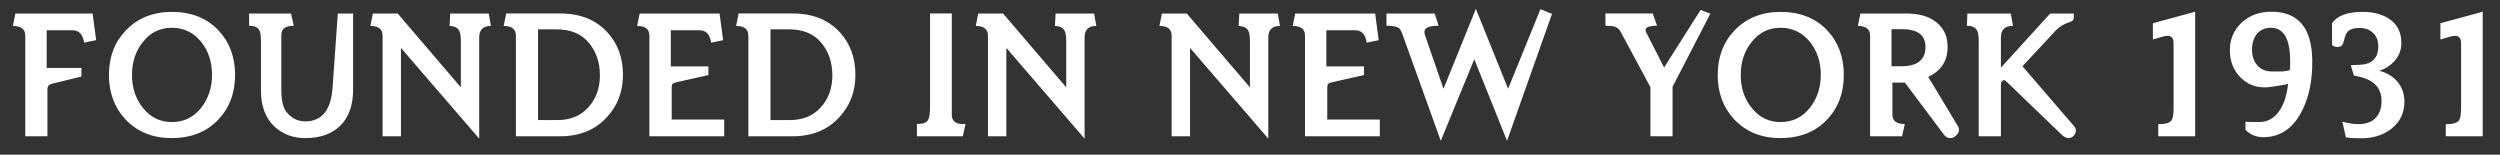 <svg width="97" height="6" viewBox="0 0 97 6" fill="none" xmlns="http://www.w3.org/2000/svg">
<rect x="0" y="0" width="97" height="6" fill="#333333" stroke="none"/>
<path fill-rule="evenodd" clip-rule="evenodd" d="M57.202 2.299L55.902 5.463L54.401 1.292C54.386 1.256 54.371 1.224 54.357 1.196L54.357 1.196L54.357 1.196L54.34 1.159C54.315 1.122 54.288 1.095 54.256 1.075C54.163 1.025 54.009 0.999 53.795 0.999V0.525H55.666L55.818 0.999C55.452 0.999 55.267 1.077 55.267 1.236C55.267 1.27 55.274 1.311 55.289 1.361L56.008 3.445L57.264 0.343L58.514 3.445L59.769 0.357L60.218 0.538L58.473 5.463L57.202 2.299ZM8.485 4.625C8.909 4.174 9.121 3.599 9.121 2.907C9.121 2.213 8.906 1.636 8.478 1.18C8.027 0.702 7.424 0.462 6.67 0.462C5.93 0.462 5.332 0.705 4.876 1.188C4.443 1.638 4.227 2.213 4.227 2.907C4.227 3.594 4.439 4.169 4.862 4.625C5.318 5.113 5.916 5.357 6.656 5.357C7.424 5.357 8.034 5.113 8.485 4.625ZM2.817 1.175C3.068 1.175 3.217 1.335 3.264 1.656L3.731 1.557L3.592 0.524H0.597L0.499 1.007C0.821 1.007 0.981 1.133 0.981 1.384V5.288H1.84V3.458C1.84 3.345 1.9 3.276 2.021 3.249L3.159 2.969V2.635H1.812V1.175H2.817ZM8.227 2.907C8.227 2.404 8.087 1.977 7.808 1.628C7.51 1.26 7.131 1.077 6.67 1.077C6.209 1.077 5.832 1.261 5.539 1.635C5.26 1.989 5.121 2.413 5.121 2.907C5.121 3.404 5.26 3.828 5.539 4.178C5.832 4.551 6.209 4.736 6.67 4.736C7.136 4.736 7.515 4.551 7.808 4.178C8.087 3.819 8.227 3.395 8.227 2.907ZM13.219 4.862C13.54 4.532 13.7 4.071 13.7 3.479V0.525H13.107L12.904 3.402C12.843 4.273 12.488 4.709 11.839 4.709C11.545 4.709 11.3 4.583 11.104 4.332C10.978 4.167 10.915 3.873 10.915 3.444V1.363C10.915 1.121 11.075 0.999 11.397 0.999L11.292 0.525H9.665V0.999C9.875 0.999 10.01 1.062 10.07 1.188C10.108 1.257 10.126 1.414 10.126 1.656V3.528C10.126 4.127 10.305 4.594 10.664 4.923C10.98 5.212 11.376 5.358 11.85 5.358C12.432 5.358 12.888 5.192 13.219 4.862ZM19.047 1.006C18.744 1.006 18.593 1.154 18.593 1.453V5.379L15.557 1.859V5.287H14.844V1.384C14.844 1.132 14.686 1.006 14.37 1.006L14.467 0.525H15.431L17.881 3.389V1.594C17.881 1.399 17.858 1.26 17.811 1.181C17.751 1.072 17.628 1.016 17.442 1.006L17.469 0.525H18.963L19.047 1.006ZM23.528 4.567C23.956 4.116 24.171 3.561 24.171 2.899C24.171 2.252 23.975 1.71 23.584 1.273C23.137 0.773 22.521 0.523 21.734 0.523H19.64L19.542 1.006C19.859 1.006 20.017 1.132 20.017 1.384V5.288H21.727C22.476 5.288 23.077 5.049 23.528 4.567ZM23.277 2.921C23.277 2.422 23.132 2.001 22.844 1.655C22.555 1.312 22.141 1.139 21.602 1.139H20.876V4.659H21.63C22.128 4.659 22.525 4.496 22.823 4.17C23.126 3.84 23.277 3.423 23.277 2.921ZM24.721 1.006C25.038 1.006 25.196 1.132 25.196 1.384V5.287H28.1V4.638H26.062V3.401C26.062 3.325 26.073 3.278 26.097 3.254C26.125 3.227 26.174 3.206 26.243 3.192L27.486 2.913V2.577H26.027V1.174H27.144C27.395 1.174 27.544 1.334 27.591 1.655L28.058 1.559L27.919 0.525H24.819L24.721 1.006ZM33.19 2.899C33.19 3.561 32.975 4.116 32.547 4.567C32.096 5.049 31.495 5.288 30.746 5.288H29.036V1.384C29.036 1.132 28.878 1.006 28.561 1.006L28.659 0.523H30.753C31.54 0.523 32.156 0.773 32.603 1.273C32.994 1.71 33.19 2.252 33.19 2.899ZM31.863 1.655C32.151 2.001 32.296 2.422 32.296 2.921C32.296 3.423 32.145 3.84 31.842 4.17C31.544 4.496 31.147 4.659 30.649 4.659H29.895V1.139H30.621C31.16 1.139 31.574 1.312 31.863 1.655ZM35.576 5.288V4.812C35.8 4.812 35.941 4.765 36.002 4.667C36.058 4.583 36.086 4.413 36.086 4.156V0.523H36.93V4.45C36.93 4.623 37.005 4.733 37.154 4.785C37.177 4.795 37.214 4.802 37.265 4.807C37.317 4.81 37.382 4.812 37.461 4.812L37.356 5.288H35.576ZM42.082 1.453C42.082 1.154 42.233 1.006 42.536 1.006L42.452 0.525H40.958L40.931 1.006C41.117 1.016 41.24 1.072 41.3 1.181C41.347 1.26 41.37 1.399 41.37 1.594V3.389L38.92 0.525H37.956L37.859 1.006C38.175 1.006 38.333 1.132 38.333 1.384V5.287H39.046V1.859L42.082 5.379V1.453ZM49.663 1.006C49.359 1.006 49.21 1.154 49.21 1.453V5.379L46.173 1.859V5.287H45.46V1.384C45.46 1.132 45.303 1.006 44.986 1.006L45.083 0.525H46.047L48.497 3.389V1.594C48.497 1.399 48.474 1.26 48.428 1.181C48.366 1.072 48.243 1.016 48.058 1.006L48.086 0.525H49.579L49.663 1.006ZM50.158 1.006C50.476 1.006 50.634 1.132 50.634 1.384V5.287H53.536V4.638H51.498V3.401C51.498 3.325 51.511 3.278 51.533 3.254C51.562 3.227 51.611 3.206 51.681 3.192L52.922 2.913V2.577H51.463V1.174H52.58C52.831 1.174 52.982 1.334 53.028 1.655L53.494 1.559L53.356 0.525H50.256L50.158 1.006ZM64.037 5.288H64.895V3.367L66.362 0.531L65.984 0.385L64.567 2.62L63.87 1.251C63.855 1.214 63.846 1.185 63.846 1.168C63.846 1.056 63.998 1 64.293 1L64.126 0.523H62.291V1C62.458 1 62.571 1.01 62.624 1.028C62.743 1.059 62.83 1.131 62.883 1.237L64.037 3.382V5.288ZM71.54 2.907C71.54 3.599 71.329 4.174 70.904 4.625C70.454 5.113 69.843 5.357 69.076 5.357C68.335 5.357 67.739 5.113 67.282 4.625C66.859 4.169 66.647 3.594 66.647 2.907C66.647 2.213 66.864 1.638 67.294 1.188C67.751 0.705 68.349 0.462 69.088 0.462C69.843 0.462 70.447 0.702 70.897 1.18C71.326 1.636 71.54 2.213 71.54 2.907ZM70.228 1.628C70.505 1.977 70.647 2.404 70.647 2.907C70.647 3.395 70.505 3.819 70.228 4.178C69.933 4.551 69.553 4.736 69.088 4.736C68.627 4.736 68.251 4.551 67.959 4.178C67.678 3.828 67.54 3.404 67.54 2.907C67.54 2.413 67.678 1.989 67.959 1.635C68.251 1.261 68.627 1.077 69.088 1.077C69.549 1.077 69.928 1.26 70.228 1.628ZM76.008 5.03C76.008 5.113 75.973 5.188 75.902 5.251C75.833 5.324 75.757 5.358 75.673 5.358C75.578 5.358 75.501 5.319 75.436 5.239L73.911 3.206H73.425V4.45C73.425 4.692 73.585 4.813 73.905 4.813L73.802 5.288H72.56V1.383C72.56 1.132 72.4 1.006 72.085 1.006L72.183 0.525H73.98C74.468 0.525 74.853 0.639 75.136 0.867C75.424 1.1 75.567 1.415 75.567 1.816C75.567 2.362 75.316 2.749 74.815 2.983L75.973 4.904C75.995 4.941 76.008 4.983 76.008 5.03ZM73.802 1.132C74.401 1.132 74.703 1.358 74.709 1.809C74.714 2.318 74.398 2.571 73.767 2.571H73.39V1.132H73.802ZM80.544 5.064C80.544 5.133 80.518 5.202 80.462 5.267C80.4 5.328 80.332 5.358 80.259 5.358C80.18 5.358 80.096 5.319 80.008 5.239L77.851 3.165C77.794 3.109 77.747 3.095 77.71 3.123C77.701 3.131 77.691 3.139 77.684 3.144C77.684 3.148 77.676 3.158 77.661 3.17C77.644 3.195 77.635 3.232 77.635 3.284V5.288H76.774V1.593C76.774 1.388 76.751 1.249 76.705 1.173C76.636 1.058 76.506 1 76.315 1L76.335 0.525H78.019L78.103 1.005C77.789 1.001 77.635 1.151 77.635 1.454V2.626L79.547 0.525H80.462V0.685C80.462 0.769 80.412 0.825 80.315 0.853C80.092 0.921 79.906 1.032 79.764 1.181L78.472 2.571L80.482 4.904C80.523 4.951 80.544 5.002 80.544 5.064ZM84.258 4.667C84.187 4.769 84.015 4.82 83.741 4.82V5.288H85.173V0.455L83.532 0.902V1.53L83.901 1.424C83.985 1.402 84.051 1.39 84.096 1.39C84.256 1.39 84.335 1.486 84.335 1.675V4.176C84.335 4.428 84.308 4.591 84.258 4.667ZM89.715 2.313C89.73 3.077 89.601 3.73 89.332 4.274C89.018 4.909 88.57 5.256 87.984 5.315C87.626 5.354 87.338 5.26 87.125 5.037V4.723C87.171 4.731 87.347 4.735 87.656 4.735C87.971 4.735 88.229 4.597 88.429 4.315C88.612 4.064 88.727 3.71 88.779 3.249C88.755 3.268 88.631 3.293 88.409 3.325C88.311 3.341 88.231 3.353 88.168 3.363L88.142 3.367C88.078 3.377 88.036 3.382 88.016 3.382C87.994 3.386 87.966 3.389 87.939 3.389H87.855C87.497 3.389 87.188 3.261 86.931 3.005C86.657 2.729 86.519 2.375 86.519 1.941C86.519 1.522 86.67 1.17 86.973 0.881C87.278 0.597 87.663 0.455 88.129 0.455C89.164 0.455 89.694 1.074 89.715 2.313ZM88.108 1.077C88.608 1.077 88.858 1.51 88.858 2.375V2.536C88.854 2.577 88.851 2.618 88.848 2.659L88.848 2.659L88.843 2.718C88.843 2.727 88.798 2.739 88.711 2.753C88.627 2.758 88.585 2.765 88.585 2.773H88.157C87.914 2.773 87.721 2.693 87.582 2.536C87.446 2.373 87.379 2.171 87.379 1.929C87.379 1.673 87.444 1.466 87.575 1.308C87.711 1.152 87.887 1.077 88.108 1.077ZM93.291 3.94C93.291 4.377 93.124 4.729 92.788 4.995C92.473 5.241 92.084 5.365 91.622 5.365C91.487 5.365 91.371 5.362 91.273 5.357C91.207 5.351 91.147 5.345 91.096 5.339L91.095 5.339C91.069 5.336 91.044 5.333 91.021 5.33L90.883 4.722C91.156 4.795 91.401 4.827 91.615 4.813C91.877 4.79 92.071 4.702 92.201 4.546C92.337 4.385 92.404 4.174 92.404 3.919C92.404 3.419 92.115 3.106 91.538 2.976L91.329 2.927L91.211 2.53C91.263 2.525 91.314 2.522 91.371 2.522C91.432 2.522 91.494 2.52 91.561 2.515C92.038 2.492 92.278 2.252 92.278 1.794C92.278 1.585 92.214 1.417 92.084 1.286C91.947 1.151 91.77 1.084 91.546 1.084C91.322 1.084 91.165 1.139 91.07 1.25C91.024 1.307 90.982 1.417 90.945 1.579C90.912 1.709 90.865 1.784 90.807 1.802C90.802 1.807 90.767 1.814 90.7 1.824C90.607 1.824 90.535 1.796 90.484 1.747V0.902C90.681 0.614 91.065 0.465 91.644 0.461C92.1 0.458 92.47 0.56 92.754 0.769C93.032 0.979 93.173 1.279 93.173 1.668C93.173 1.945 93.078 2.183 92.894 2.381C92.734 2.555 92.544 2.676 92.32 2.746C92.613 2.825 92.847 2.966 93.02 3.17C93.199 3.38 93.291 3.637 93.291 3.94ZM95.413 4.667C95.343 4.769 95.171 4.82 94.897 4.82V5.288H96.329V0.455L94.688 0.902V1.53L95.056 1.424C95.141 1.402 95.207 1.39 95.251 1.39C95.412 1.39 95.49 1.486 95.49 1.675V4.176C95.49 4.428 95.463 4.591 95.413 4.667Z" fill="white"/>
</svg>